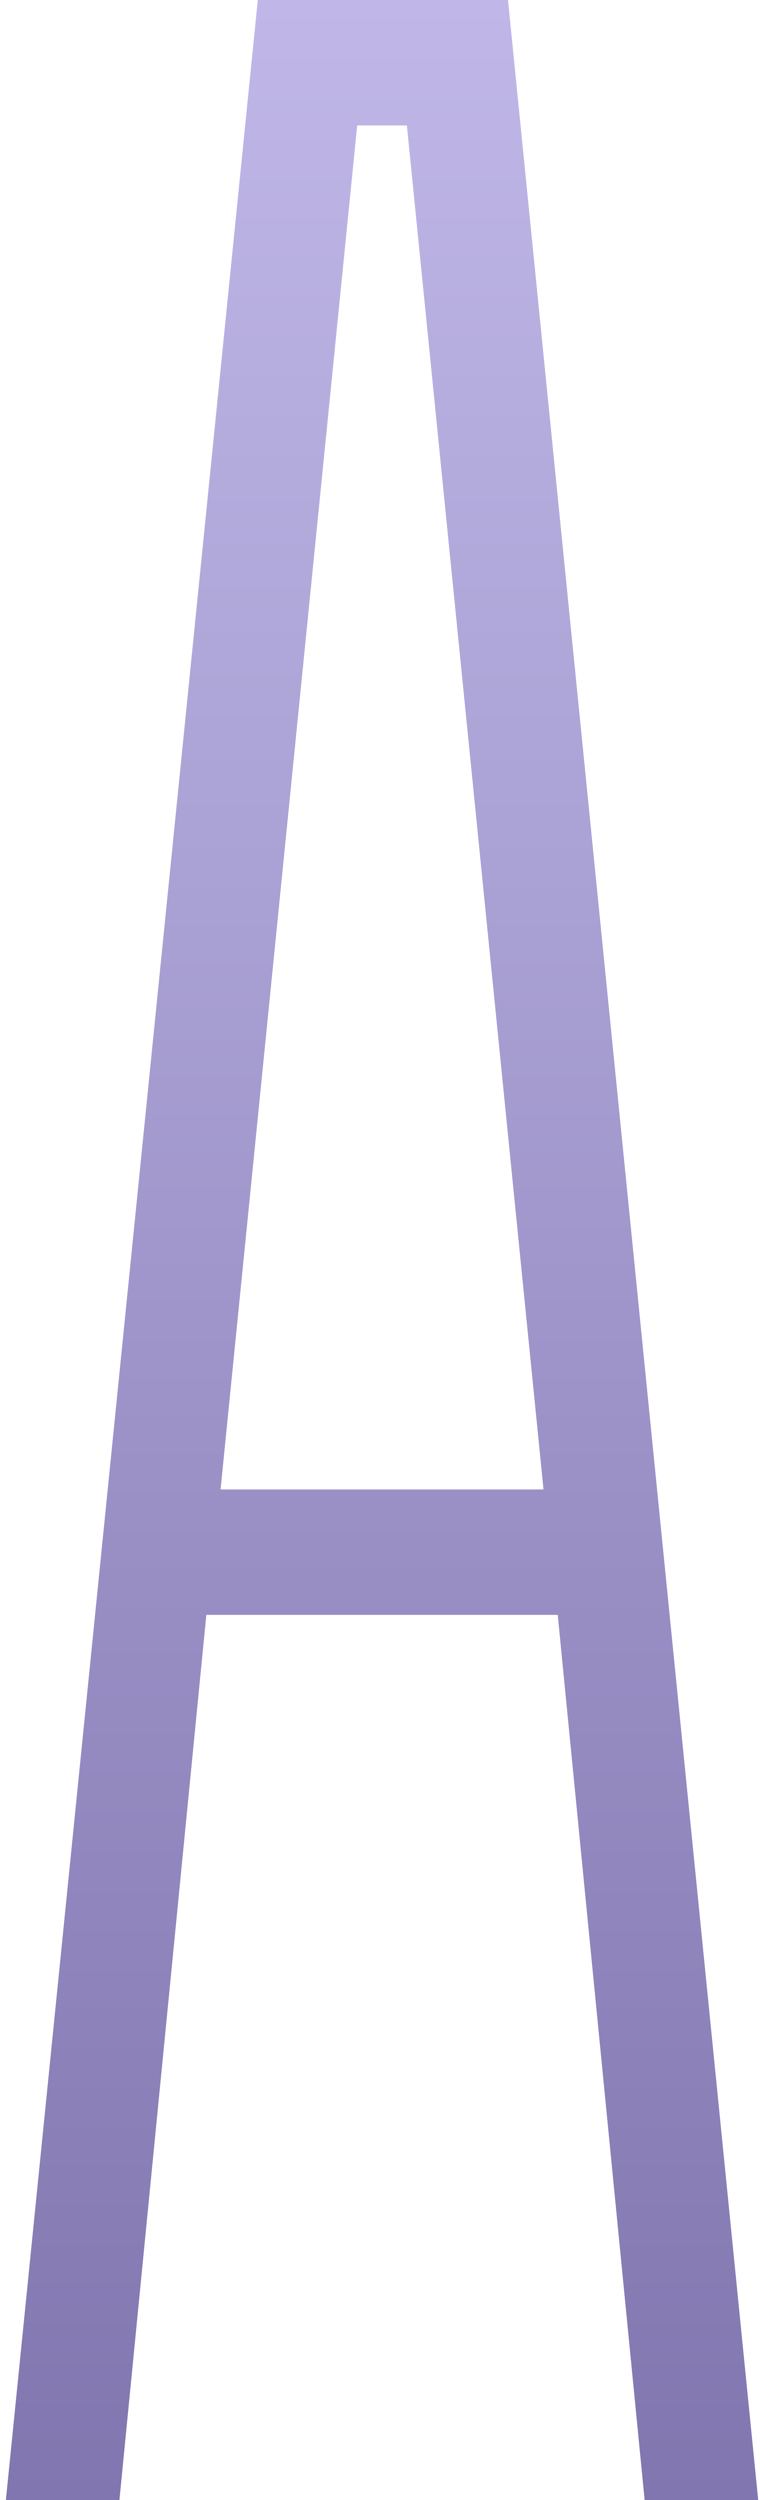 <svg width="14" height="46" viewBox="0 0 14 46" fill="none" xmlns="http://www.w3.org/2000/svg">
<path d="M3.801 29.713L2.2 46H0.108L4.749 0H9.358L13.967 46H11.875L10.274 29.713H3.801ZM7.495 2.308H6.58L4.063 27.405H10.012L7.495 2.308Z" fill="url(#paint0_linear_1_33)"/>
<defs>
<linearGradient id="paint0_linear_1_33" x1="7.037" y1="0" x2="7.037" y2="46" gradientUnits="userSpaceOnUse">
<stop stop-color="#C0B7E8"/>
<stop offset="0.348" stop-color="#AAA1D4"/>
<stop offset="0.513" stop-color="#A096CB"/>
<stop offset="1" stop-color="#8176AF"/>
</linearGradient>
</defs>
</svg>
